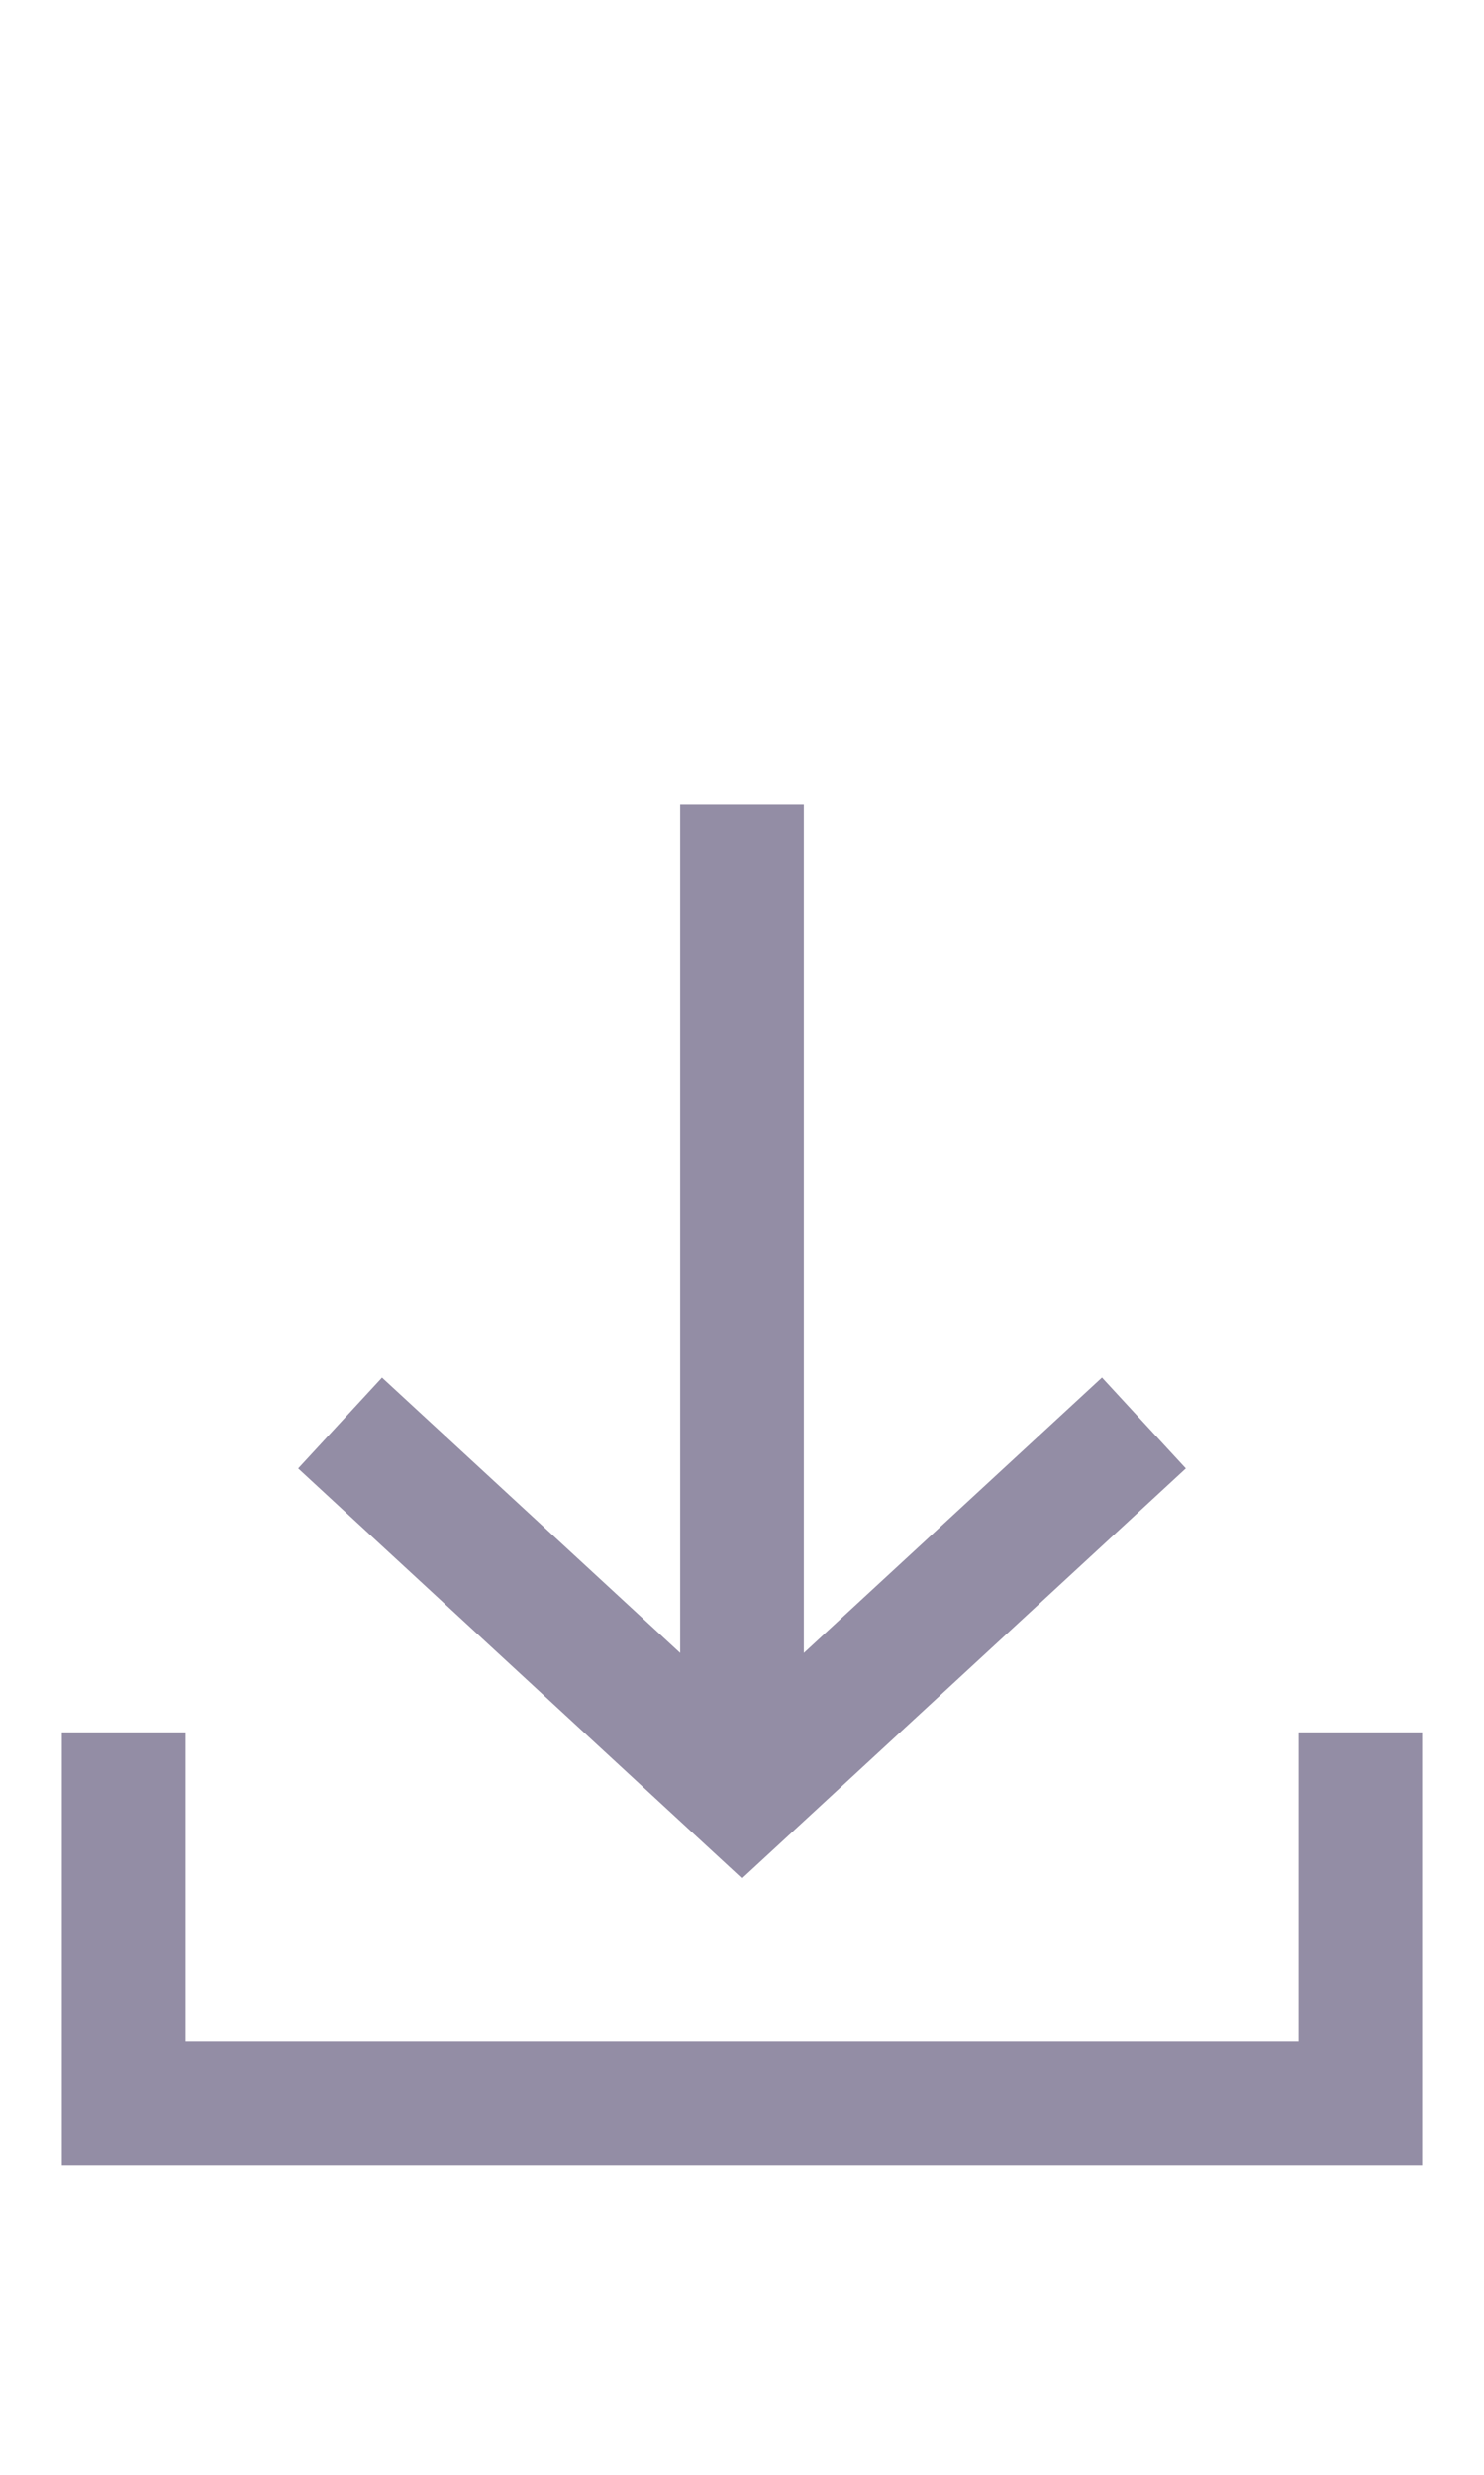 <svg xmlns="http://www.w3.org/2000/svg" xmlns:xlink="http://www.w3.org/1999/xlink" width="24" height="40" version="1.1" viewBox="0 0 24 40"><title>Receive off</title><desc>Created with Sketch.</desc><g id="Receive-off" fill="none" fill-rule="evenodd" stroke="none" stroke-width="1"><g id="ic-receive-on" transform="translate(-1, 11)"><polygon id="Rectangle_4413" points="0 0 26 0 26 26 0 26"/><g id="Group_8987" fill="#938DA5" transform="translate(2, 2)"><g id="Group_8986"><polygon id="Path_18953" points="18.178 10.734 16.822 9.265 12 13.716 12 0 10 0 10 13.716 5.178 9.266 3.822 10.734 11 17.361"/><polygon id="Path_18954" points="20 15 20 20 2 20 2 15 0 15 0 22 22 22 22 15"/></g></g></g></g></svg>